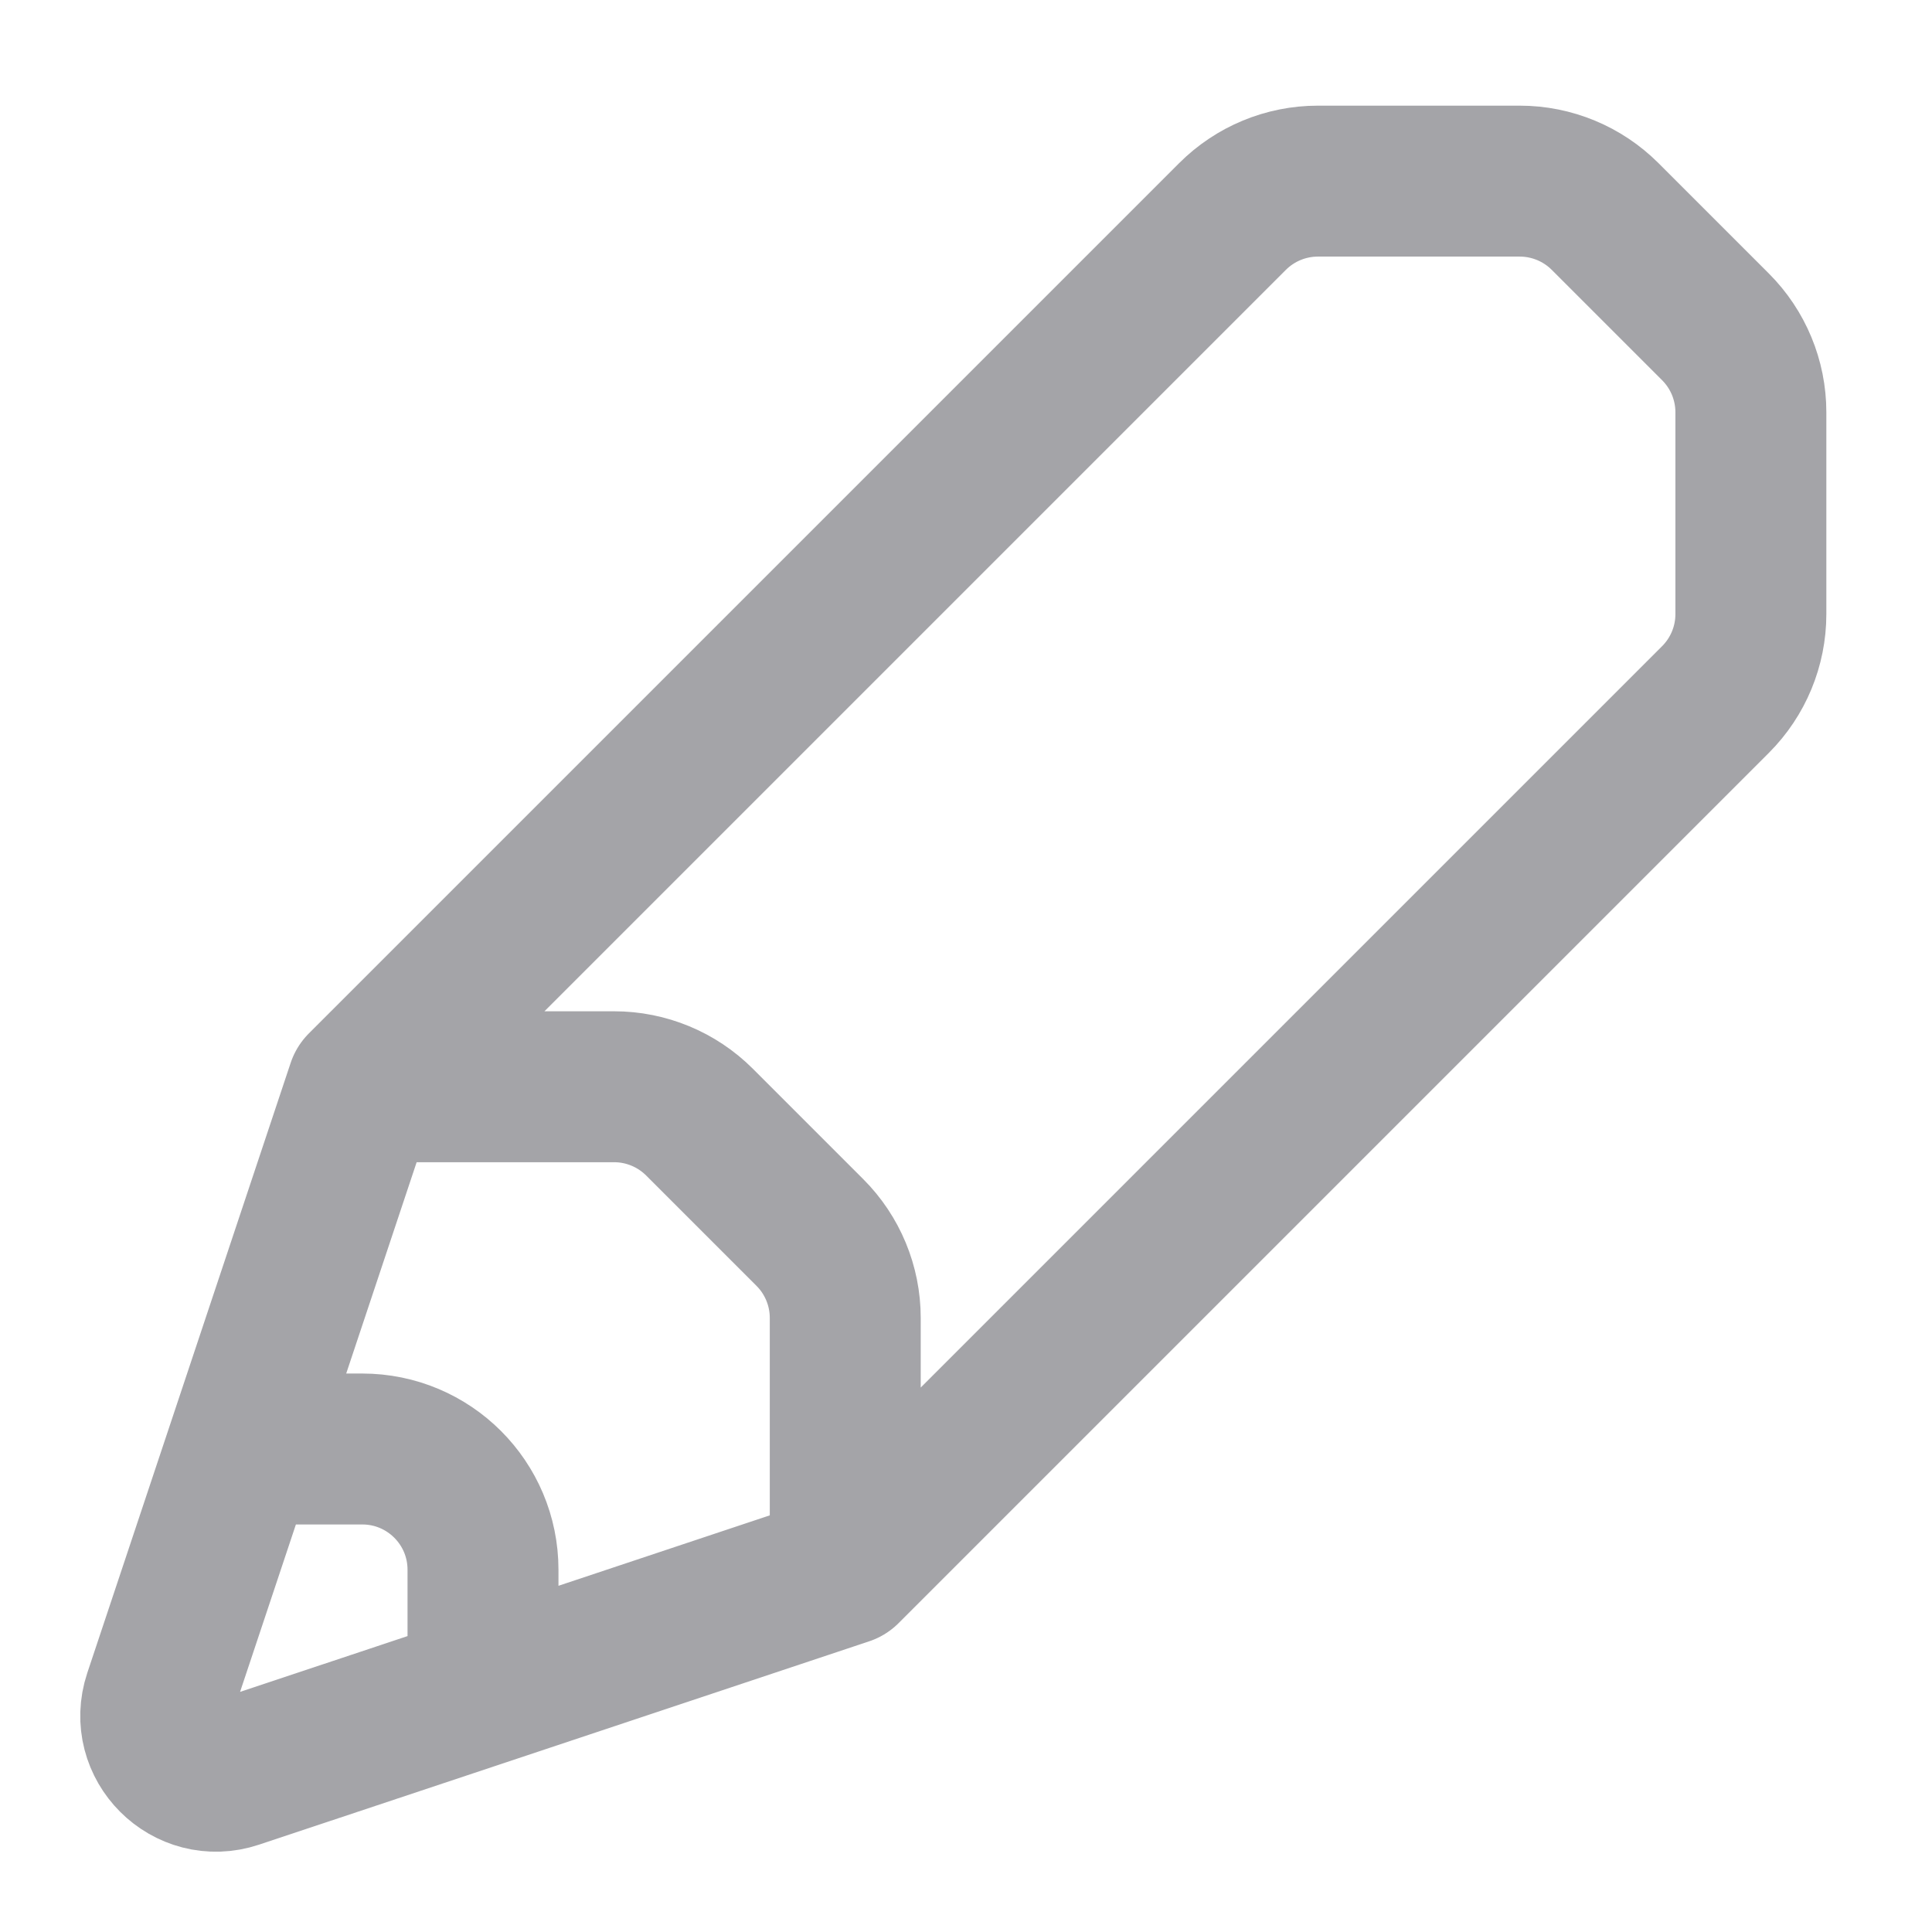 <svg width="32" height="32" viewBox="0 0 32 32" fill="none" xmlns="http://www.w3.org/2000/svg">
<path d="M14 26L28.414 11.586C28.789 11.211 29 10.702 29 10.172V6.828C29 6.298 28.789 5.789 28.414 5.414L26.586 3.586C26.211 3.211 25.702 3 25.172 3H21.828C21.298 3 20.789 3.211 20.414 3.586L6 18M14 26V21.828C14 21.298 13.789 20.789 13.414 20.414L11.586 18.586C11.211 18.211 10.702 18 10.172 18H6M14 26L8 28M6 18L4 24M4 24L2.632 28.103C2.372 28.884 3.116 29.628 3.897 29.367L8 28M4 24H6C7.105 24 8 24.895 8 26V28" stroke="#A4A4A8" stroke-width="2.5" stroke-linecap="round"/>
</svg>
